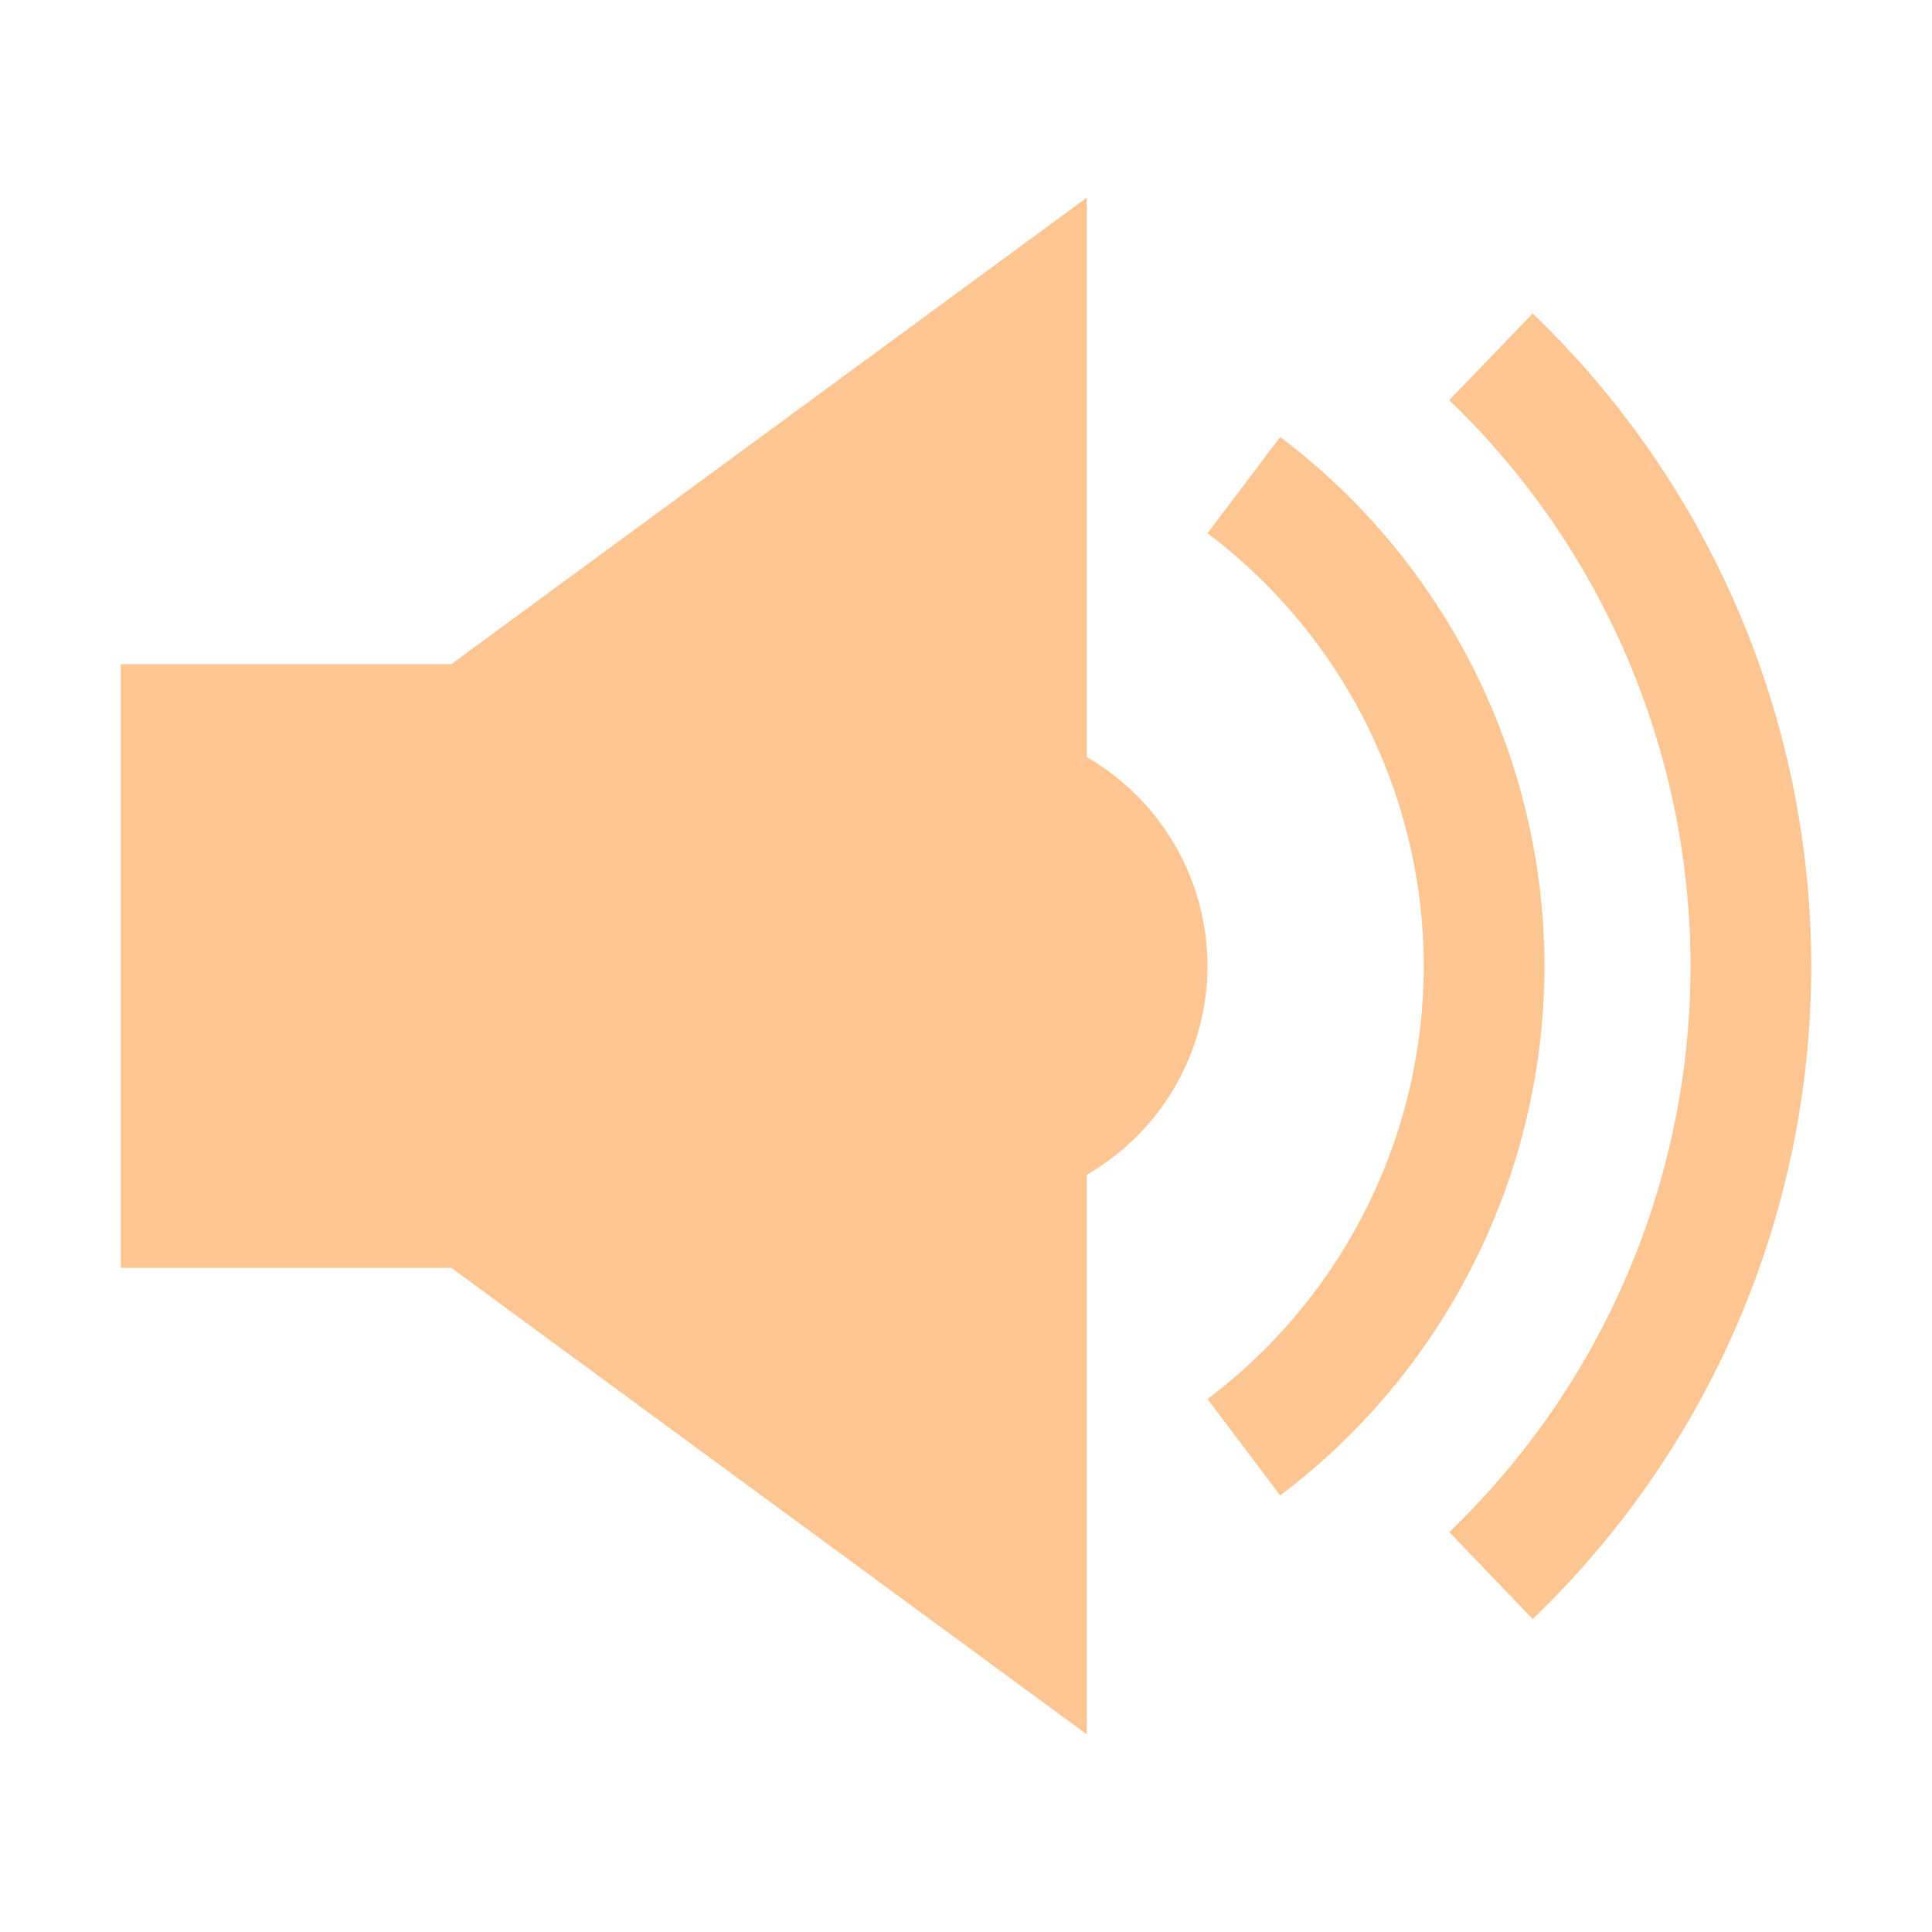 <?xml version="1.0" encoding="UTF-8" standalone="no"?>
<svg xmlns:dc="http://purl.org/dc/elements/1.1/" xmlns:cc="http://creativecommons.org/ns#" xmlns:rdf="http://www.w3.org/1999/02/22-rdf-syntax-ns#" xmlns:svg="http://www.w3.org/2000/svg" xmlns="http://www.w3.org/2000/svg" xmlns:sodipodi="http://sodipodi.sourceforge.net/DTD/sodipodi-0.dtd" xmlns:inkscape="http://www.inkscape.org/namespaces/inkscape" width="16" height="16" viewBox="0 0 16 16" id="svg6485" version="1.1" inkscape:version="0.91 r" sodipodi:docname="sound-Audio-media-music-player.svg">
  <defs id="defs6487">
    <inkscape:path-effect effect="spiro" id="path-effect6268" is_visible="true"/>
    <inkscape:path-effect is_visible="true" id="path-effect6264" effect="spiro"/>
    <inkscape:path-effect is_visible="true" id="path-effect6233" effect="spiro"/>
    <inkscape:path-effect is_visible="true" id="path-effect6205" effect="spiro"/>
    <inkscape:path-effect is_visible="true" id="path-effect6068" effect="spiro"/>
    <inkscape:path-effect effect="spiro" id="path-effect6025" is_visible="true"/>
    <inkscape:path-effect is_visible="true" id="path-effect5890" effect="spiro"/>
    <inkscape:path-effect is_visible="true" id="path-effect5868" effect="spiro"/>
    <inkscape:path-effect is_visible="true" id="path-effect5810" effect="spiro"/>
    <inkscape:path-effect is_visible="true" id="path-effect5662" effect="spiro"/>
    <inkscape:path-effect is_visible="true" id="path-effect5135" effect="spiro"/>
    <inkscape:path-effect is_visible="true" id="path-effect5075" effect="spiro"/>
    <inkscape:path-effect is_visible="true" id="path-effect5007" effect="spiro"/>
    <inkscape:path-effect effect="spiro" id="path-effect4472" is_visible="true"/>
    <inkscape:path-effect effect="spiro" id="path-effect4409" is_visible="true"/>
    <inkscape:path-effect is_visible="true" id="path-effect4365" effect="spiro"/>
    <inkscape:path-effect is_visible="true" id="path-effect4239" effect="spiro"/>
    <inkscape:path-effect effect="spiro" id="path-effect4223" is_visible="true"/>
    <inkscape:path-effect is_visible="true" id="path-effect4217" effect="spiro"/>
    <inkscape:path-effect effect="spiro" id="path-effect4213" is_visible="true"/>
    <inkscape:path-effect effect="spiro" id="path-effect5296" is_visible="true"/>
    <inkscape:path-effect effect="spiro" id="path-effect7060" is_visible="true"/>
    <inkscape:path-effect effect="spiro" id="path-effect4354" is_visible="true"/>
  </defs>
  <sodipodi:namedview id="base" pagecolor="#fcc59291" bordercolor="#666666" borderopacity="1.0" inkscape:pageopacity="0.0" inkscape:pageshadow="2" inkscape:zoom="13.412932" inkscape:cx="10.659766" inkscape:cy="10.967799" inkscape:document-units="px" inkscape:current-layer="layer1" showgrid="true" units="px" inkscape:window-width="1309" inkscape:window-height="744" inkscape:window-x="57" inkscape:window-y="24" inkscape:window-maximized="1" inkscape:snap-global="true" showguides="true" inkscape:guide-bbox="true" inkscape:snap-bbox="true" inkscape:snap-bbox-edge-midpoints="true" inkscape:bbox-nodes="true">
    <inkscape:grid type="xygrid" id="grid4353" empspacing="4"/>
  </sodipodi:namedview>
  
  <g inkscape:label="Layer 1" inkscape:groupmode="layer" id="layer1" transform="translate(0,-1036.362)">
    <g transform="translate(36,0)" id="g4996"/>
    <path style="color:#fcc59291;clip-rule:nonzero;display:inline;overflow:visible;visibility:visible;opacity:1;isolation:auto;mix-blend-mode:normal;color-interpolation:sRGB;color-interpolation-filters:linearRGB;solid-color:#fcc59291;solid-opacity:1;fill:#fcc59291;fill-opacity:1;fill-rule:nonzero;stroke:none;stroke-width:1;stroke-linecap:butt;stroke-linejoin:miter;stroke-miterlimit:4;stroke-dasharray:none;stroke-dashoffset:0;stroke-opacity:1;color-rendering:auto;image-rendering:auto;shape-rendering:auto;text-rendering:auto;enable-background:accumulate" d="M 9 1.637 C 7.246 2.925 5.492 4.212 3.738 5.5 L 1 5.5 L 1 10.5 L 3.738 10.5 L 9 14.363 L 9 9.729 A 2 2 0 0 0 10 8 A 2 2 0 0 0 9 6.27 L 9 1.637 z M 12.693 2.596 L 12.002 3.314 C 13.278 4.54 13.999 6.233 14 8.002 C 13.999 9.77 13.278 11.463 12.002 12.688 L 12.693 13.408 C 14.166 11.995 14.999 10.043 15 8.002 C 14.999 5.961 14.166 4.009 12.693 2.596 z M 10.602 3.619 L 10 4.416 C 11.126 5.265 11.789 6.592 11.791 8.002 C 11.788 9.412 11.126 10.737 10 11.586 L 10.602 12.385 C 11.977 11.348 12.788 9.725 12.791 8.002 C 12.788 6.279 11.977 4.656 10.602 3.619 z " transform="translate(0,1036.362)" id="rect6287"/>
  </g>

	</svg>
